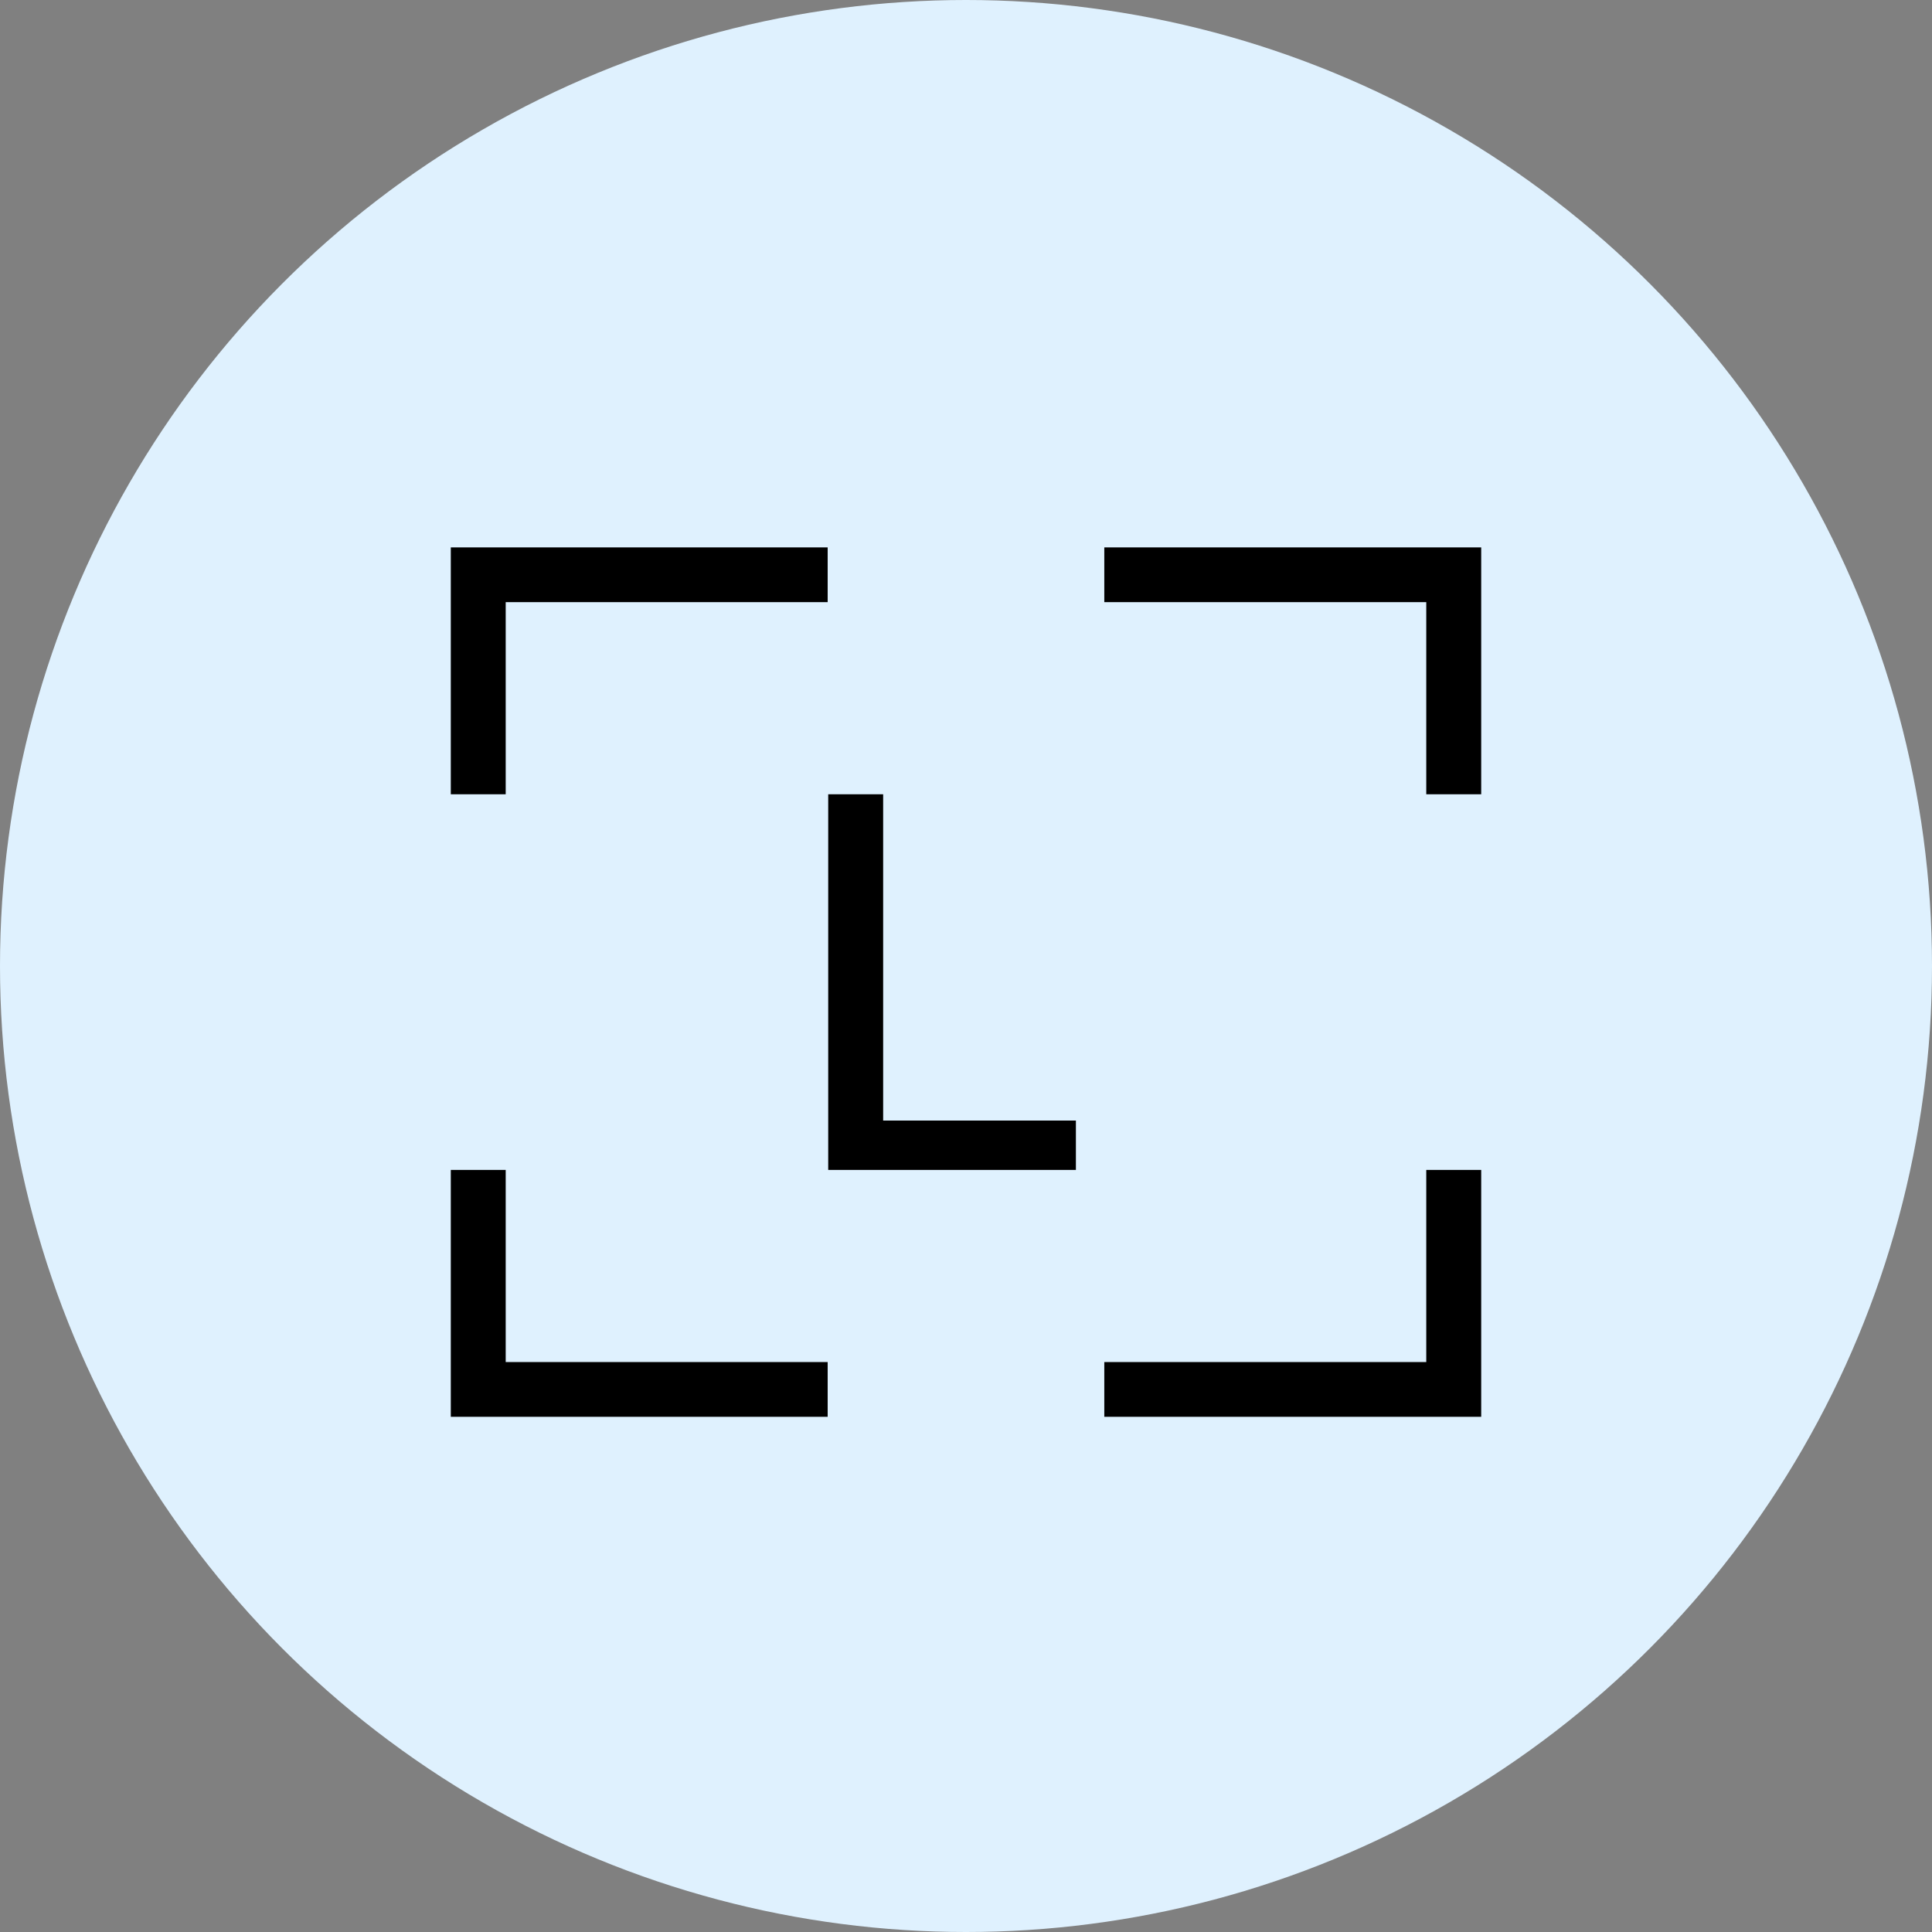 <svg width="60" height="60" viewBox="0 0 60 60" fill="none" xmlns="http://www.w3.org/2000/svg">
    <rect x="0" y="0" width="60" height="60" fill="#808080" stroke="none"/>
    <circle cx="30" cy="30" r="30" fill="#DFF1FE"/>
    <path d="M34.295 42.3V44H46V36.333H44.294V42.3H34.295ZM34.295 17V18.7H44.294V24.667H46V17H34.295ZM27.427 24.667H25.721V36.333H33.413V34.8H27.427V24.667ZM14 36.333V44H25.704V42.3H15.705V36.333H14ZM14 17V24.667H15.705V18.7H25.704V17H14Z"
          fill="black"/>
</svg>
